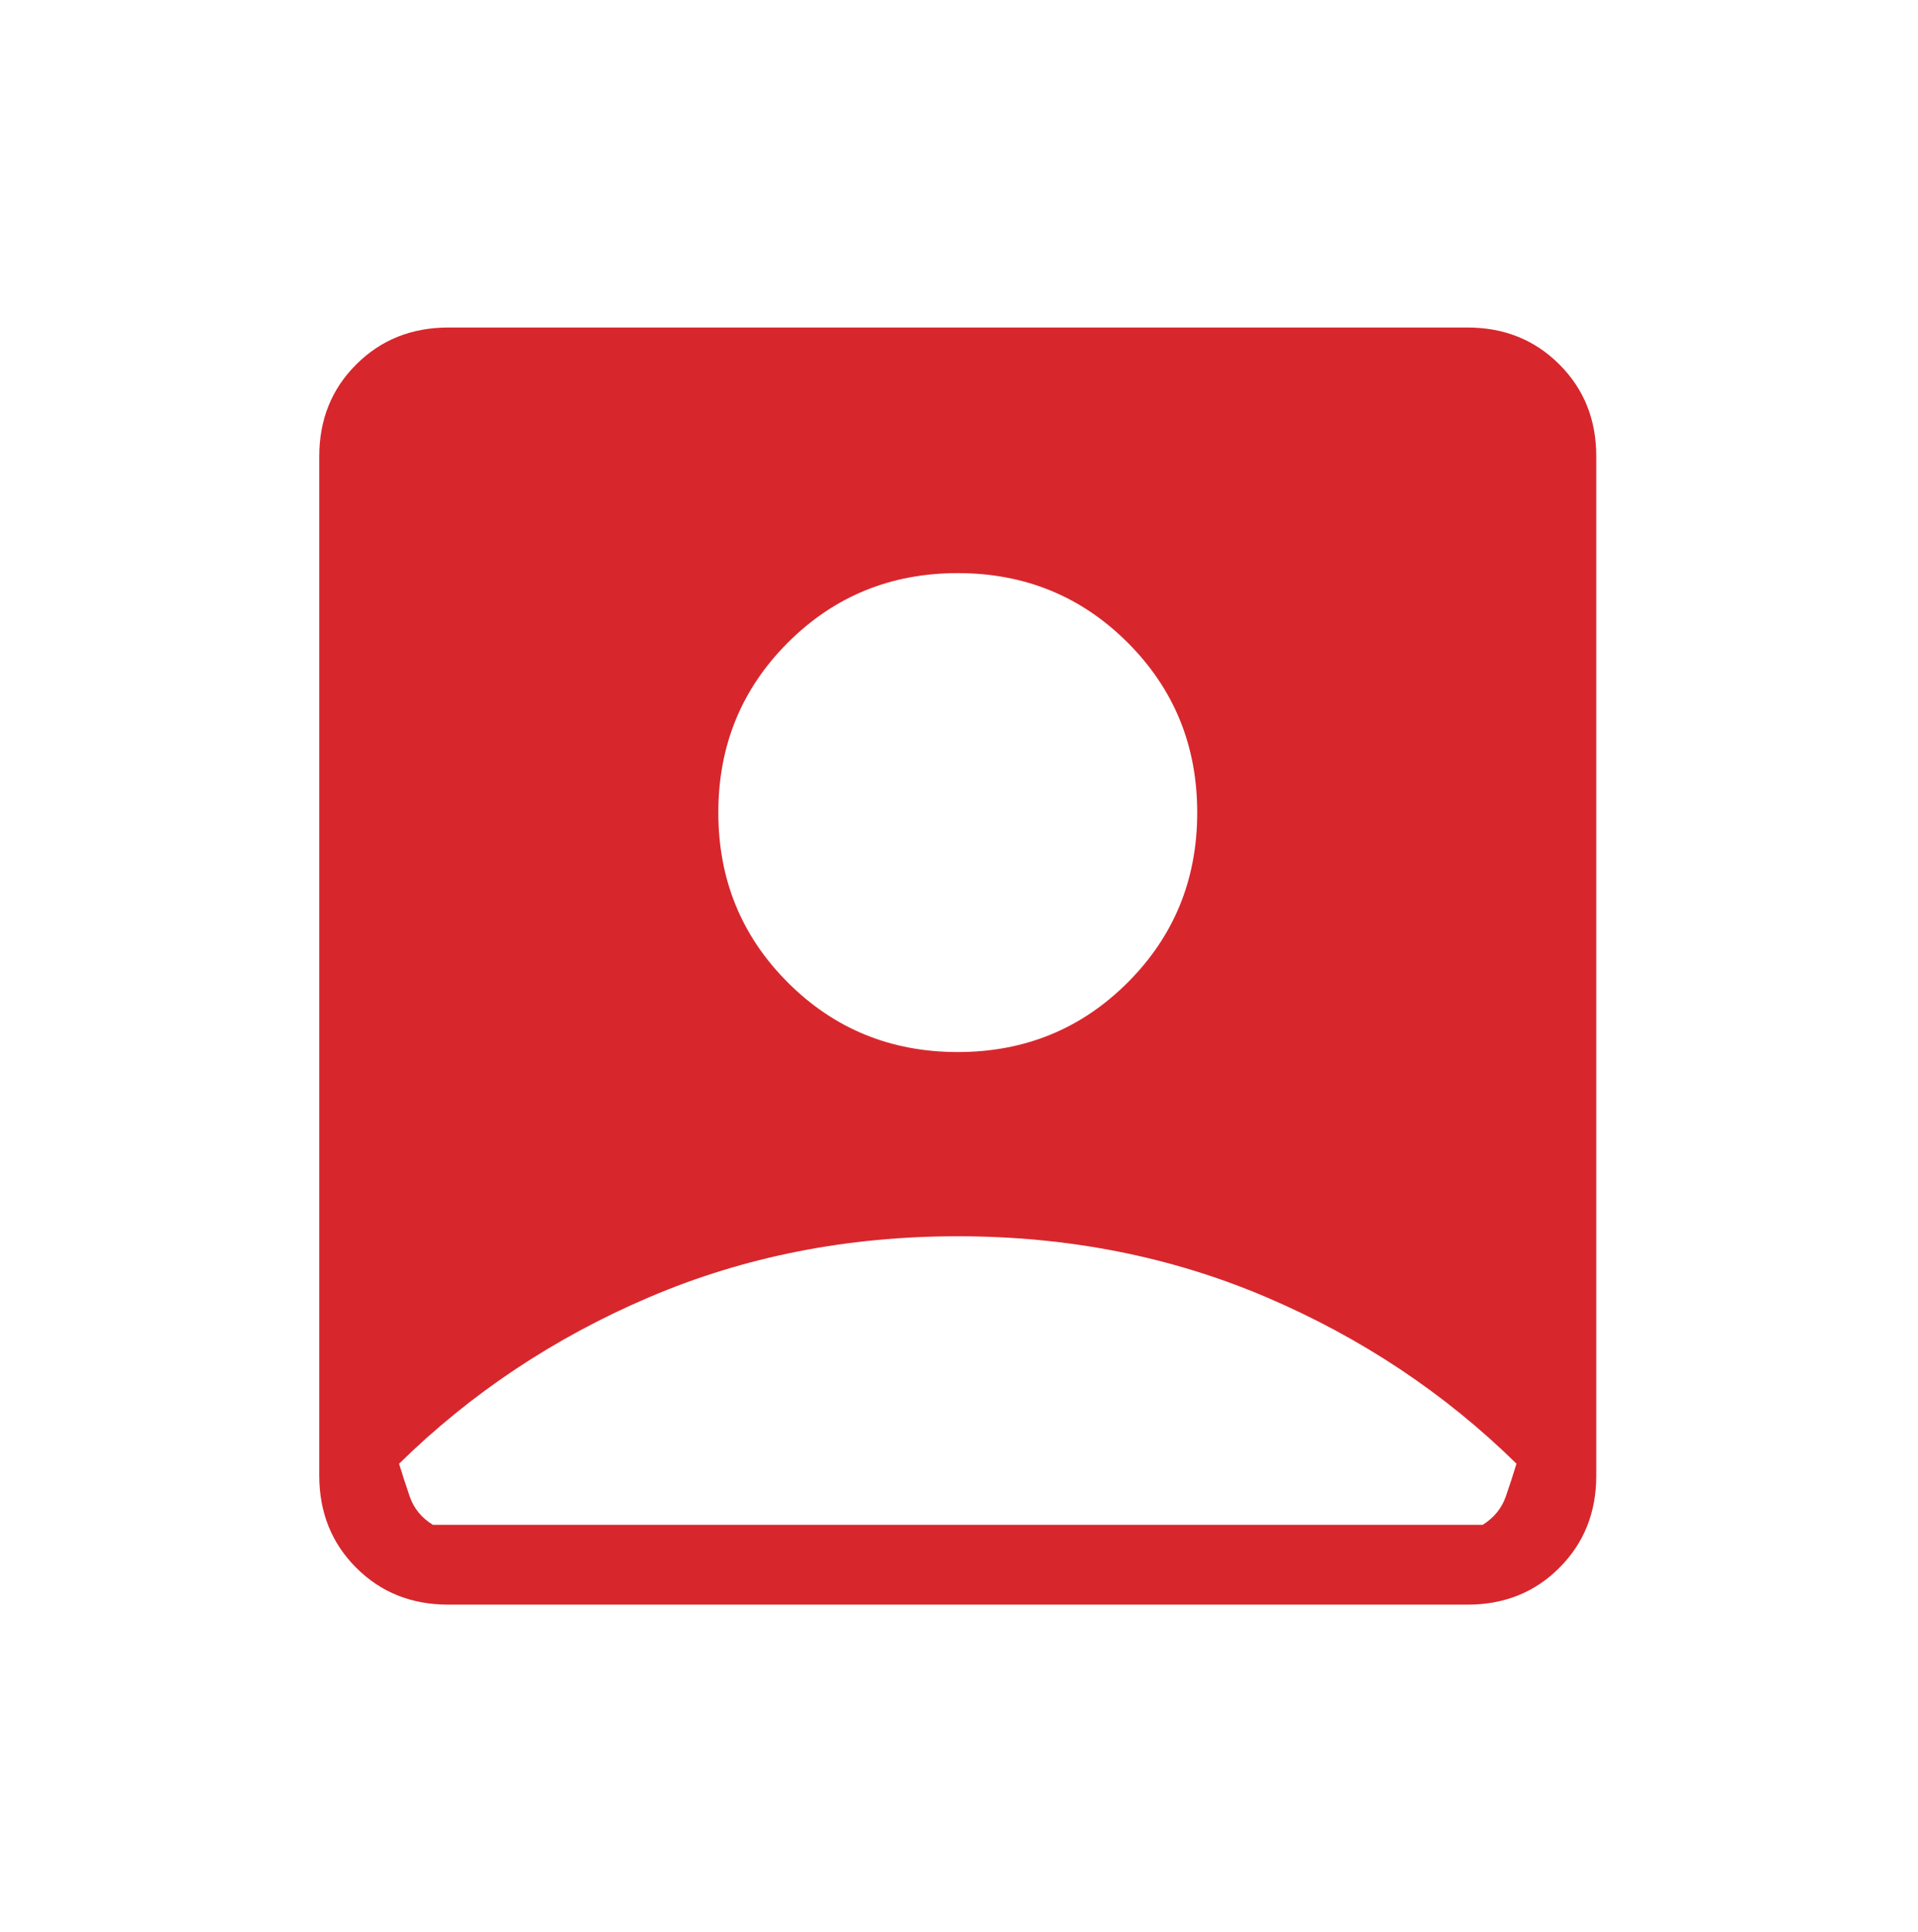 <svg width="140" height="141" viewBox="0 0 140 141" fill="none" xmlns="http://www.w3.org/2000/svg">
<path d="M69.91 76.784C74.796 76.784 78.93 75.092 82.313 71.709C85.696 68.326 87.388 64.192 87.388 59.306C87.388 54.42 85.696 50.286 82.313 46.903C78.93 43.52 74.796 41.829 69.91 41.829C65.024 41.829 60.89 43.52 57.507 46.903C54.124 50.286 52.433 54.42 52.433 59.306C52.433 64.192 54.124 68.326 57.507 71.709C60.89 75.092 65.024 76.784 69.91 76.784ZM32.718 117.116C30.034 117.116 27.795 116.219 26.001 114.424C24.206 112.63 23.307 110.389 23.303 107.701V33.317C23.303 30.633 24.203 28.394 26.001 26.6C27.799 24.806 30.038 23.907 32.718 23.903H107.108C109.788 23.903 112.027 24.802 113.825 26.6C115.623 28.398 116.521 30.637 116.517 33.317V107.707C116.517 110.387 115.62 112.626 113.825 114.424C112.031 116.223 109.79 117.12 107.102 117.116H32.718ZM31.594 111.29H108.227C109.05 110.774 109.611 110.086 109.91 109.228C110.209 108.369 110.47 107.569 110.691 106.827C105.448 101.681 99.356 97.629 92.415 94.669C85.475 91.71 77.973 90.23 69.91 90.23C61.847 90.23 54.345 91.71 47.405 94.669C40.464 97.629 34.373 101.683 29.129 106.833C29.355 107.571 29.615 108.369 29.91 109.228C30.205 110.086 30.766 110.774 31.594 111.29Z" fill="#D7272D"/>
</svg>
